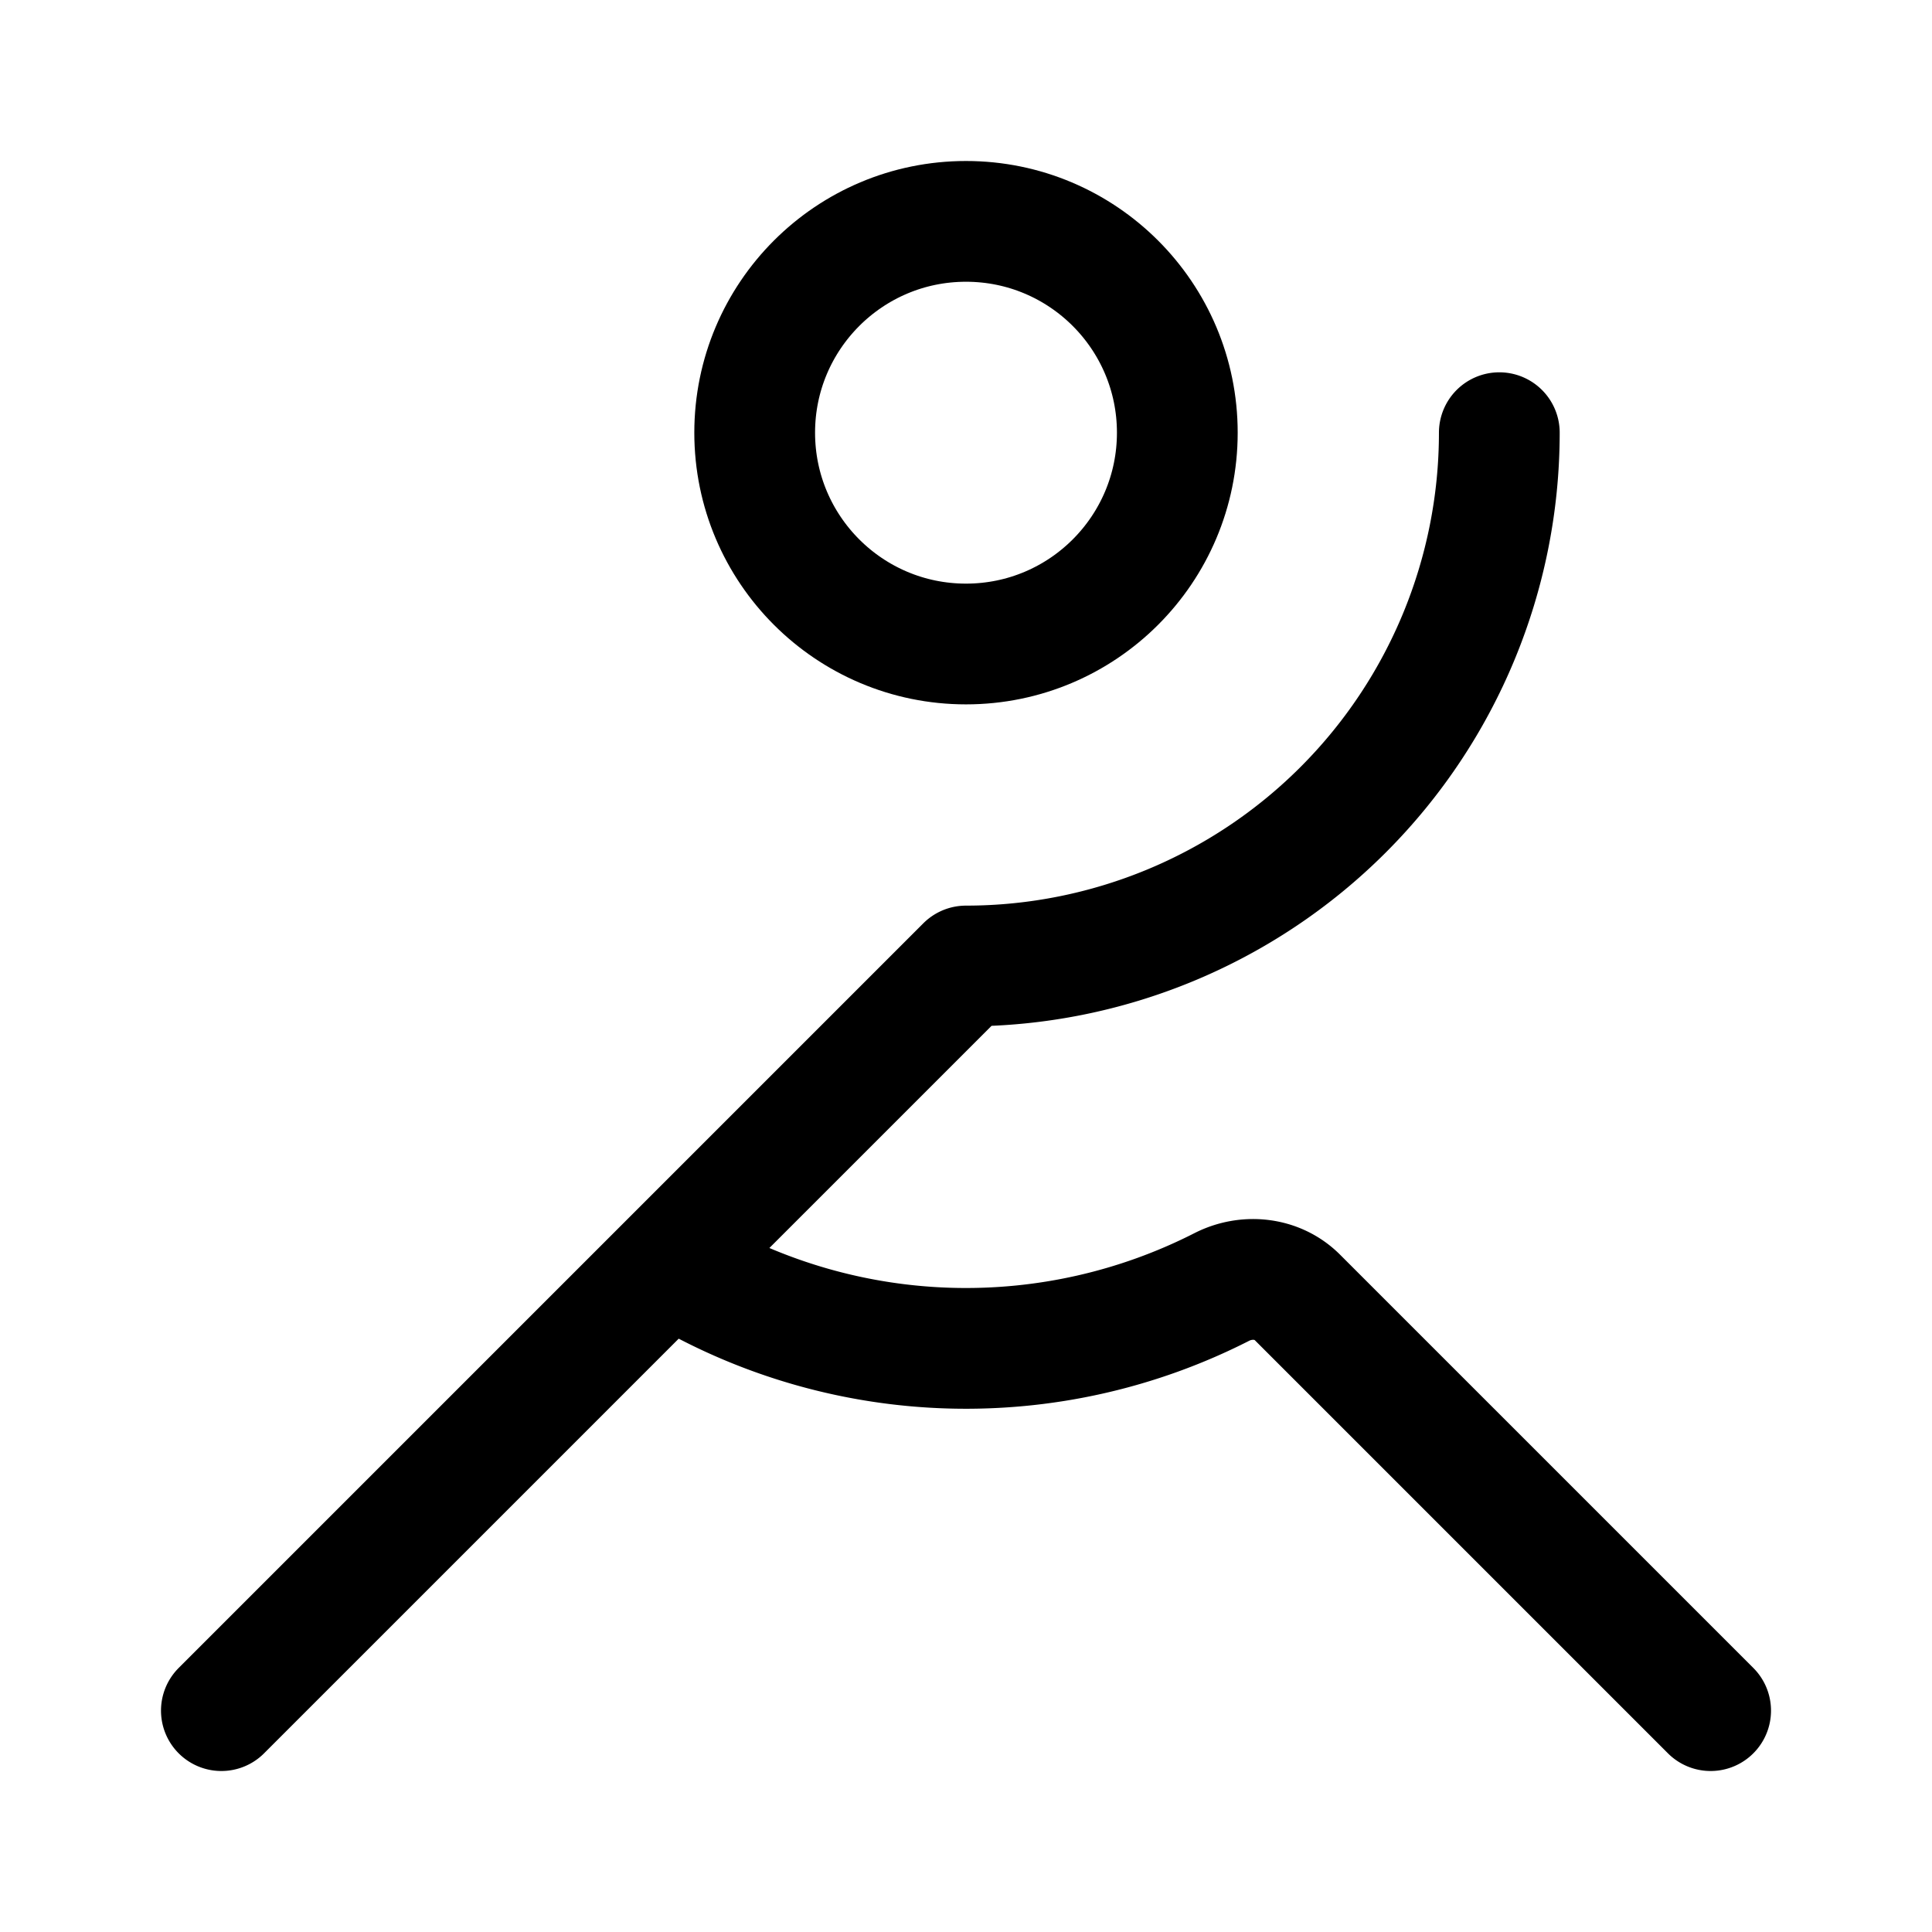 <svg xmlns="http://www.w3.org/2000/svg" width="192" height="192" fill="none" viewBox="0 0 192 192"><g stroke="#000" stroke-linecap="round" stroke-linejoin="round" stroke-width="12" clip-path="url(#a)"><circle cx="96" cy="43" r="21"/><path d="M149 43a53 53 0 0 1-53 53m0 0-74 74m46-43.502a56 56 0 0 0 53.416 1.402c2.485-1.265 5.54-.943 7.512 1.028L170 170"/></g><defs><clipPath id="a"><path fill="#fff" d="M0 0h192v192H0z"/></clipPath></defs></svg>